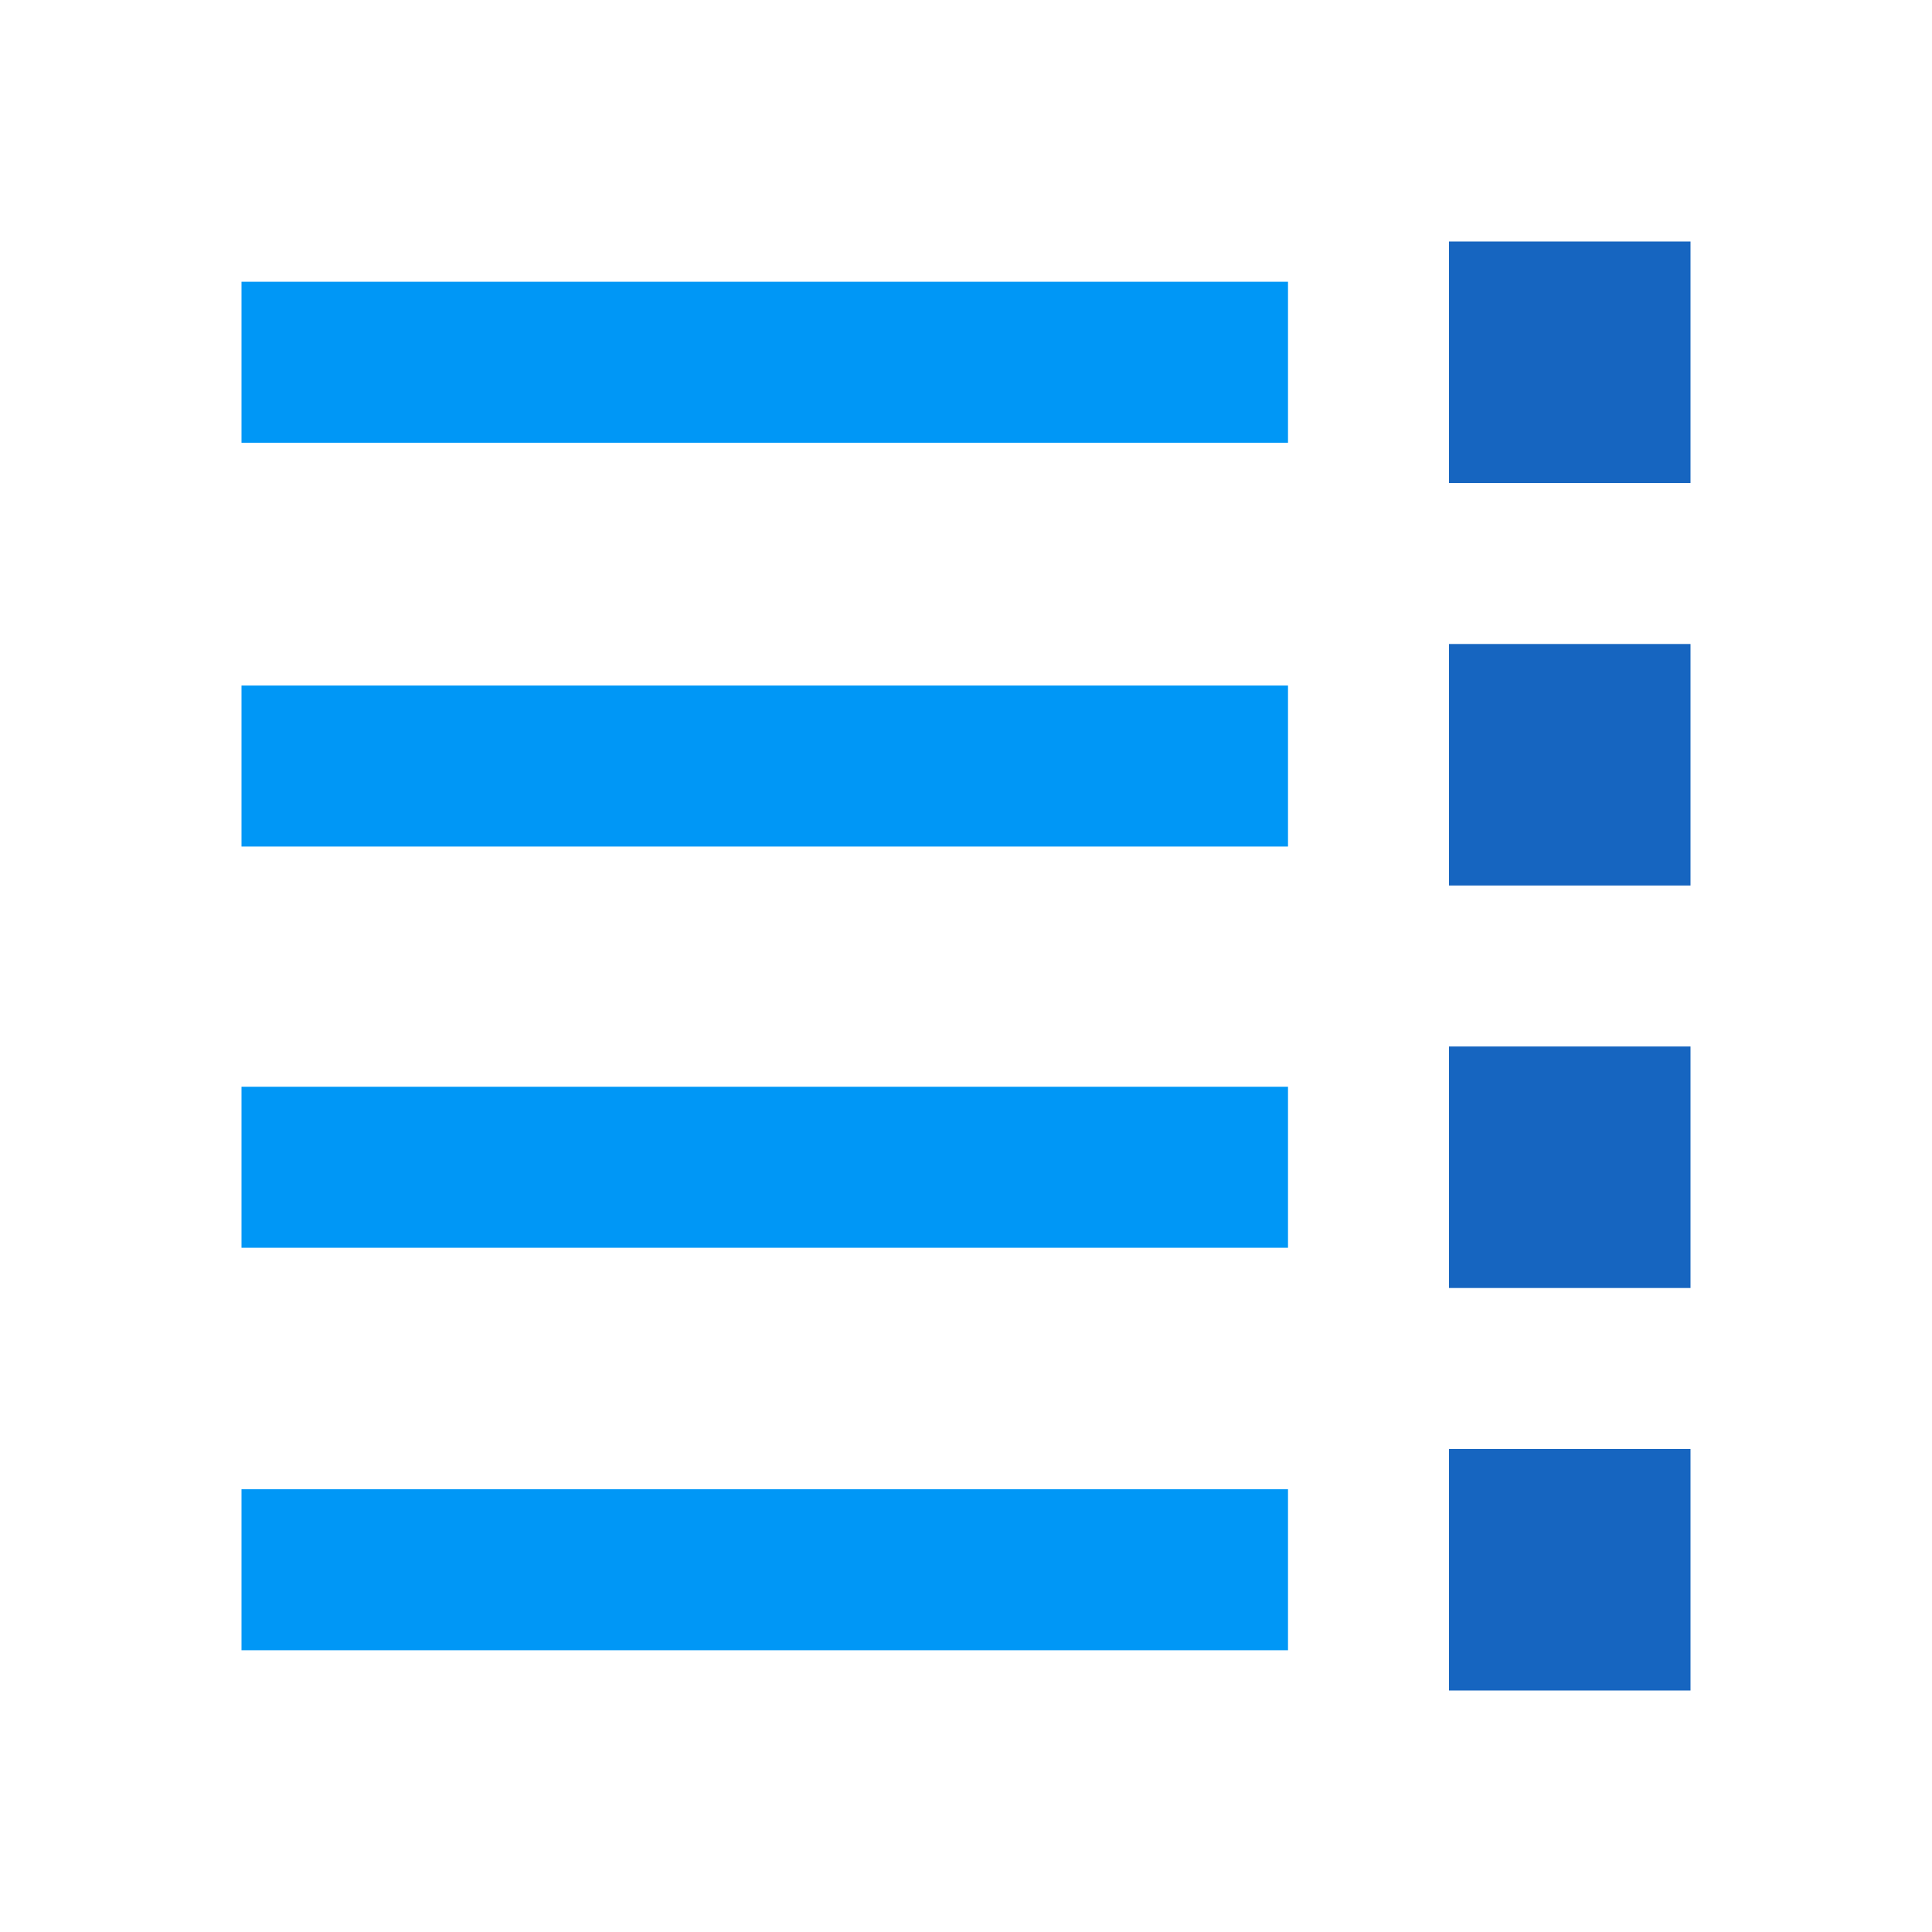 <svg clip-rule="evenodd" fill-rule="evenodd" stroke-linejoin="round" stroke-miterlimit="2" viewBox="0 0 48 48" xmlns="http://www.w3.org/2000/svg"><g fill="#0097f6"><path d="m6 17.032h26v4h-26z"/><path d="m6 7h26v4h-26z"/><path d="m6 27h26v4h-26z"/><path d="m6 37h26v4h-26z"/></g><path d="m36 6h6v6h-6z" fill="#1665c0"/><path d="m36 16h6v6h-6z" fill="#1665c0"/><path d="m36 26h6v6h-6z" fill="#1665c0"/><path d="m36 36h6v6h-6z" fill="#1665c0"/></svg>